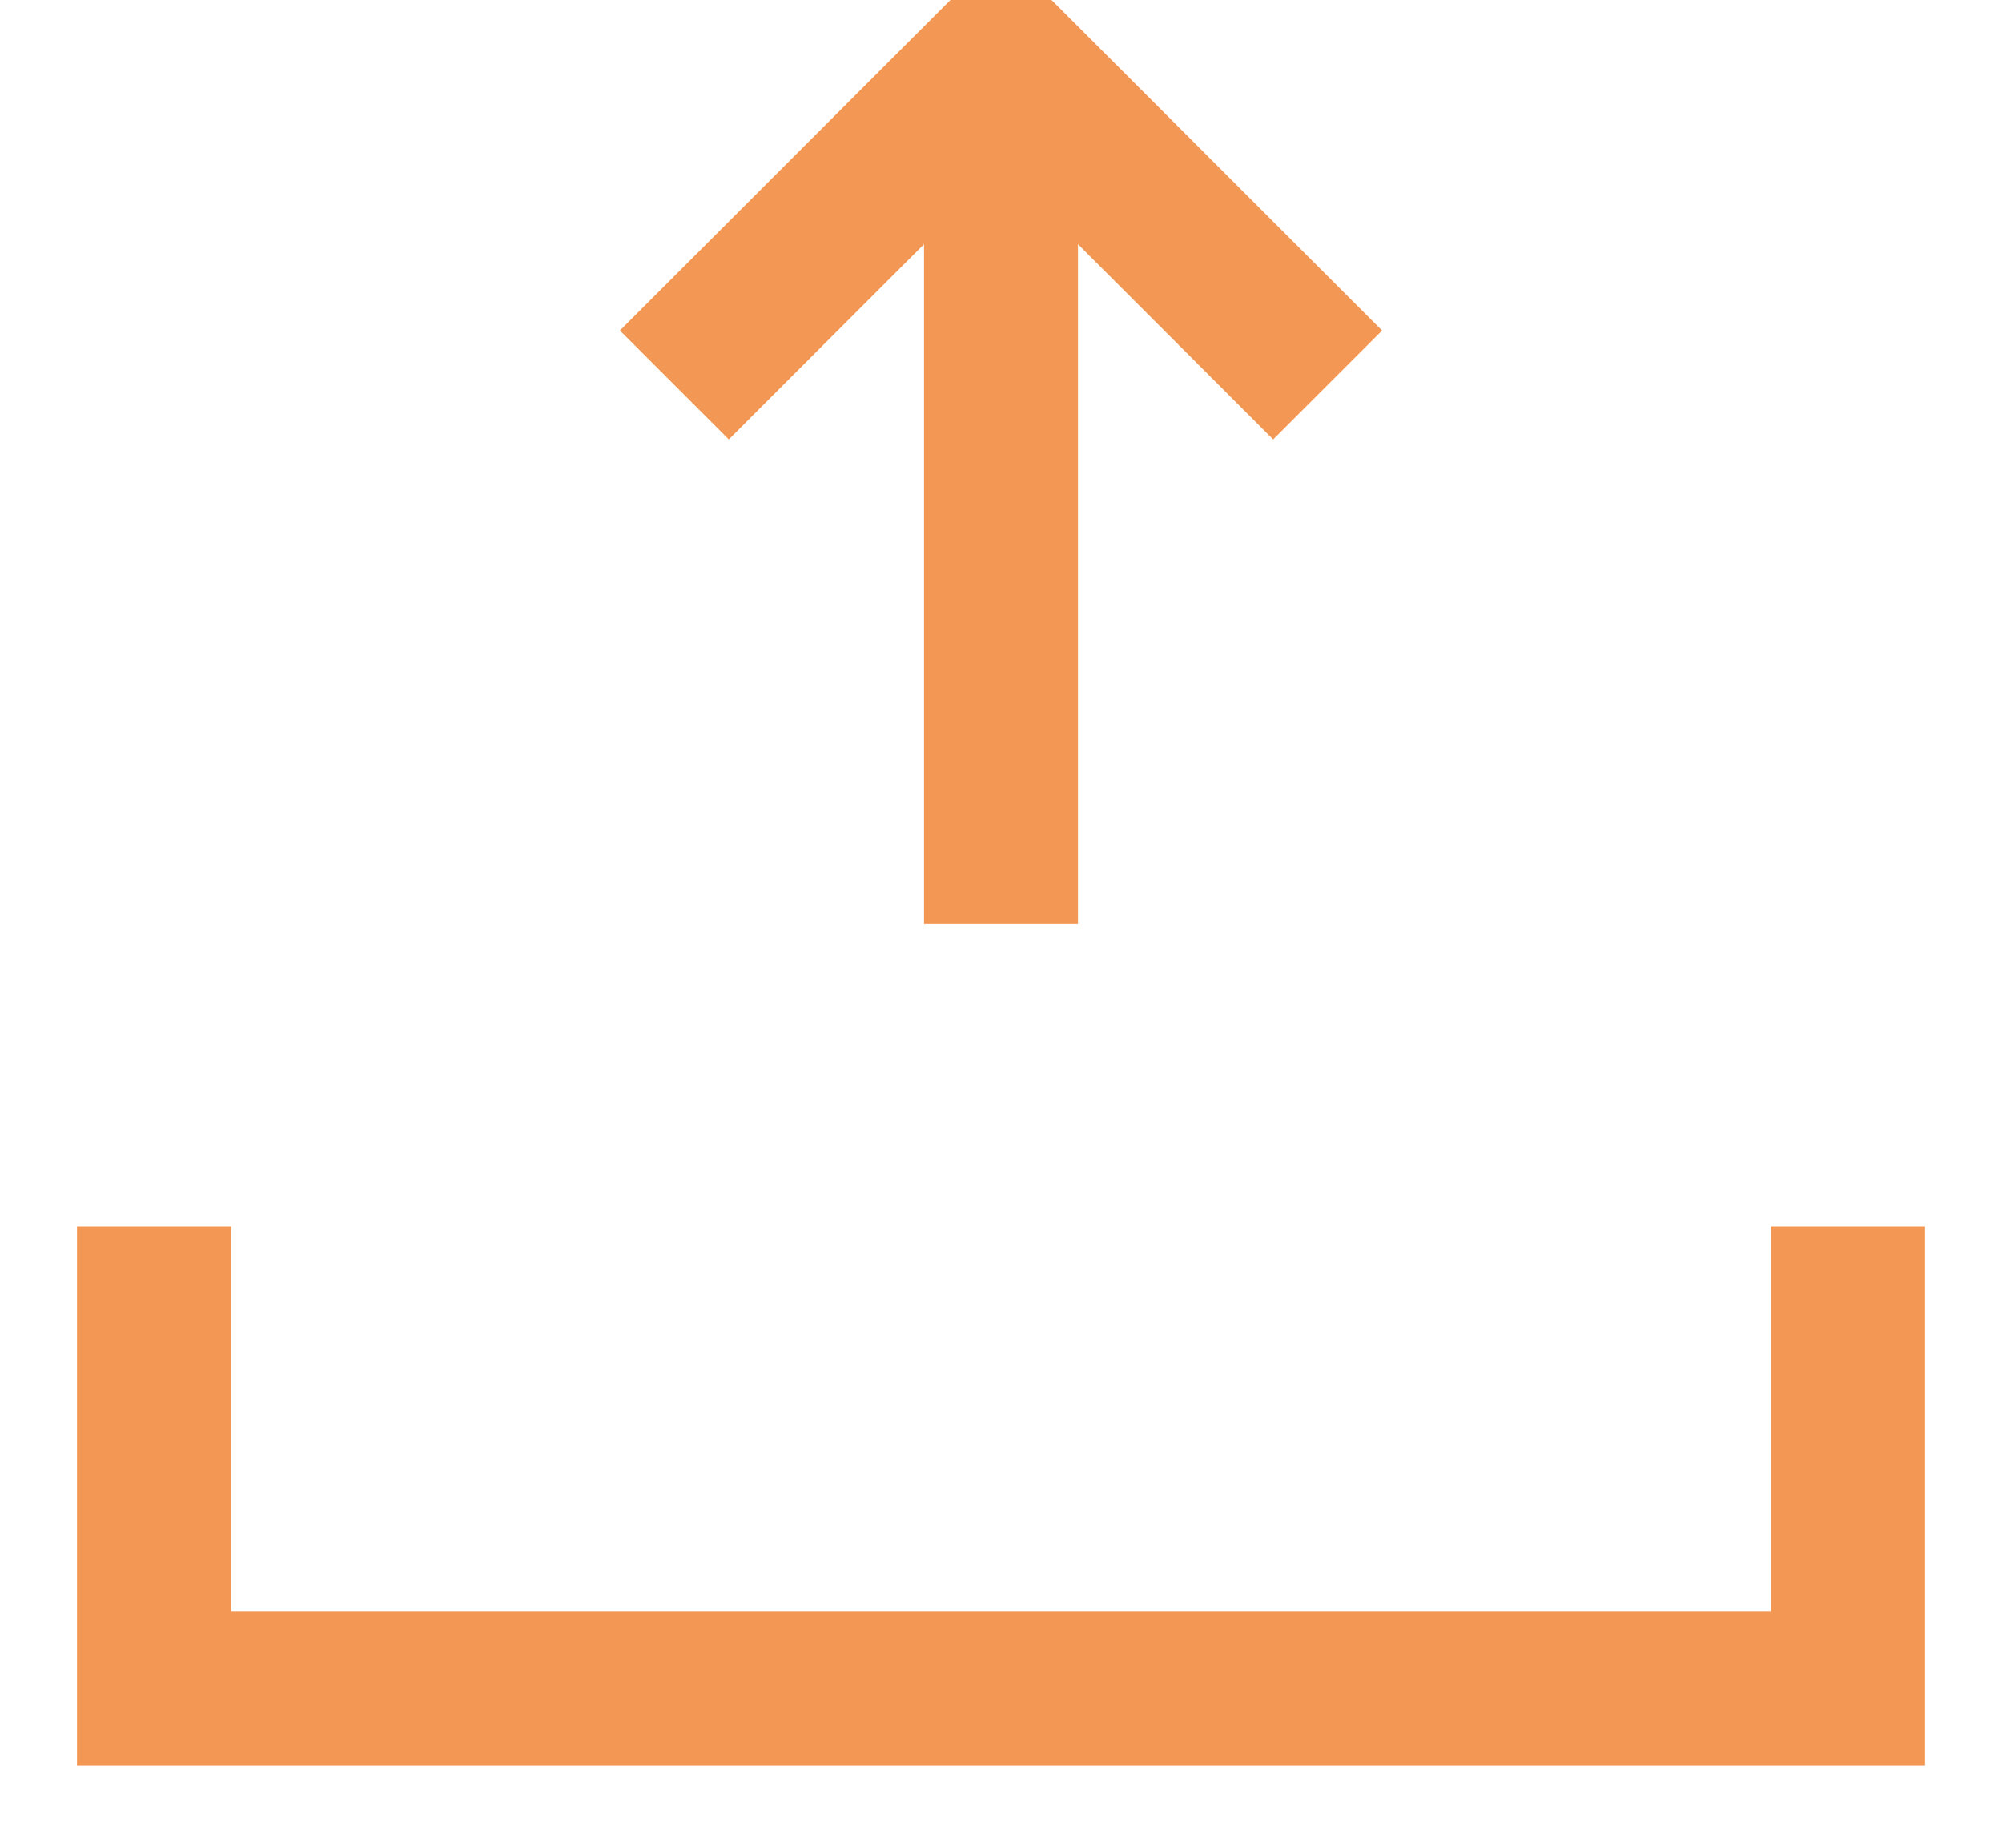 <svg xmlns="http://www.w3.org/2000/svg" width="13" height="12" viewBox="0 0 13 12">
    <g fill="none" fill-rule="evenodd">
        <path stroke="#F39755" d="M4.379 2.5L6.5.379 8.621 2.5M12 7.964v3H1v-3"/>
        <path fill="#F39755" d="M6 1h1v5H6z"/>
    </g>
</svg>
